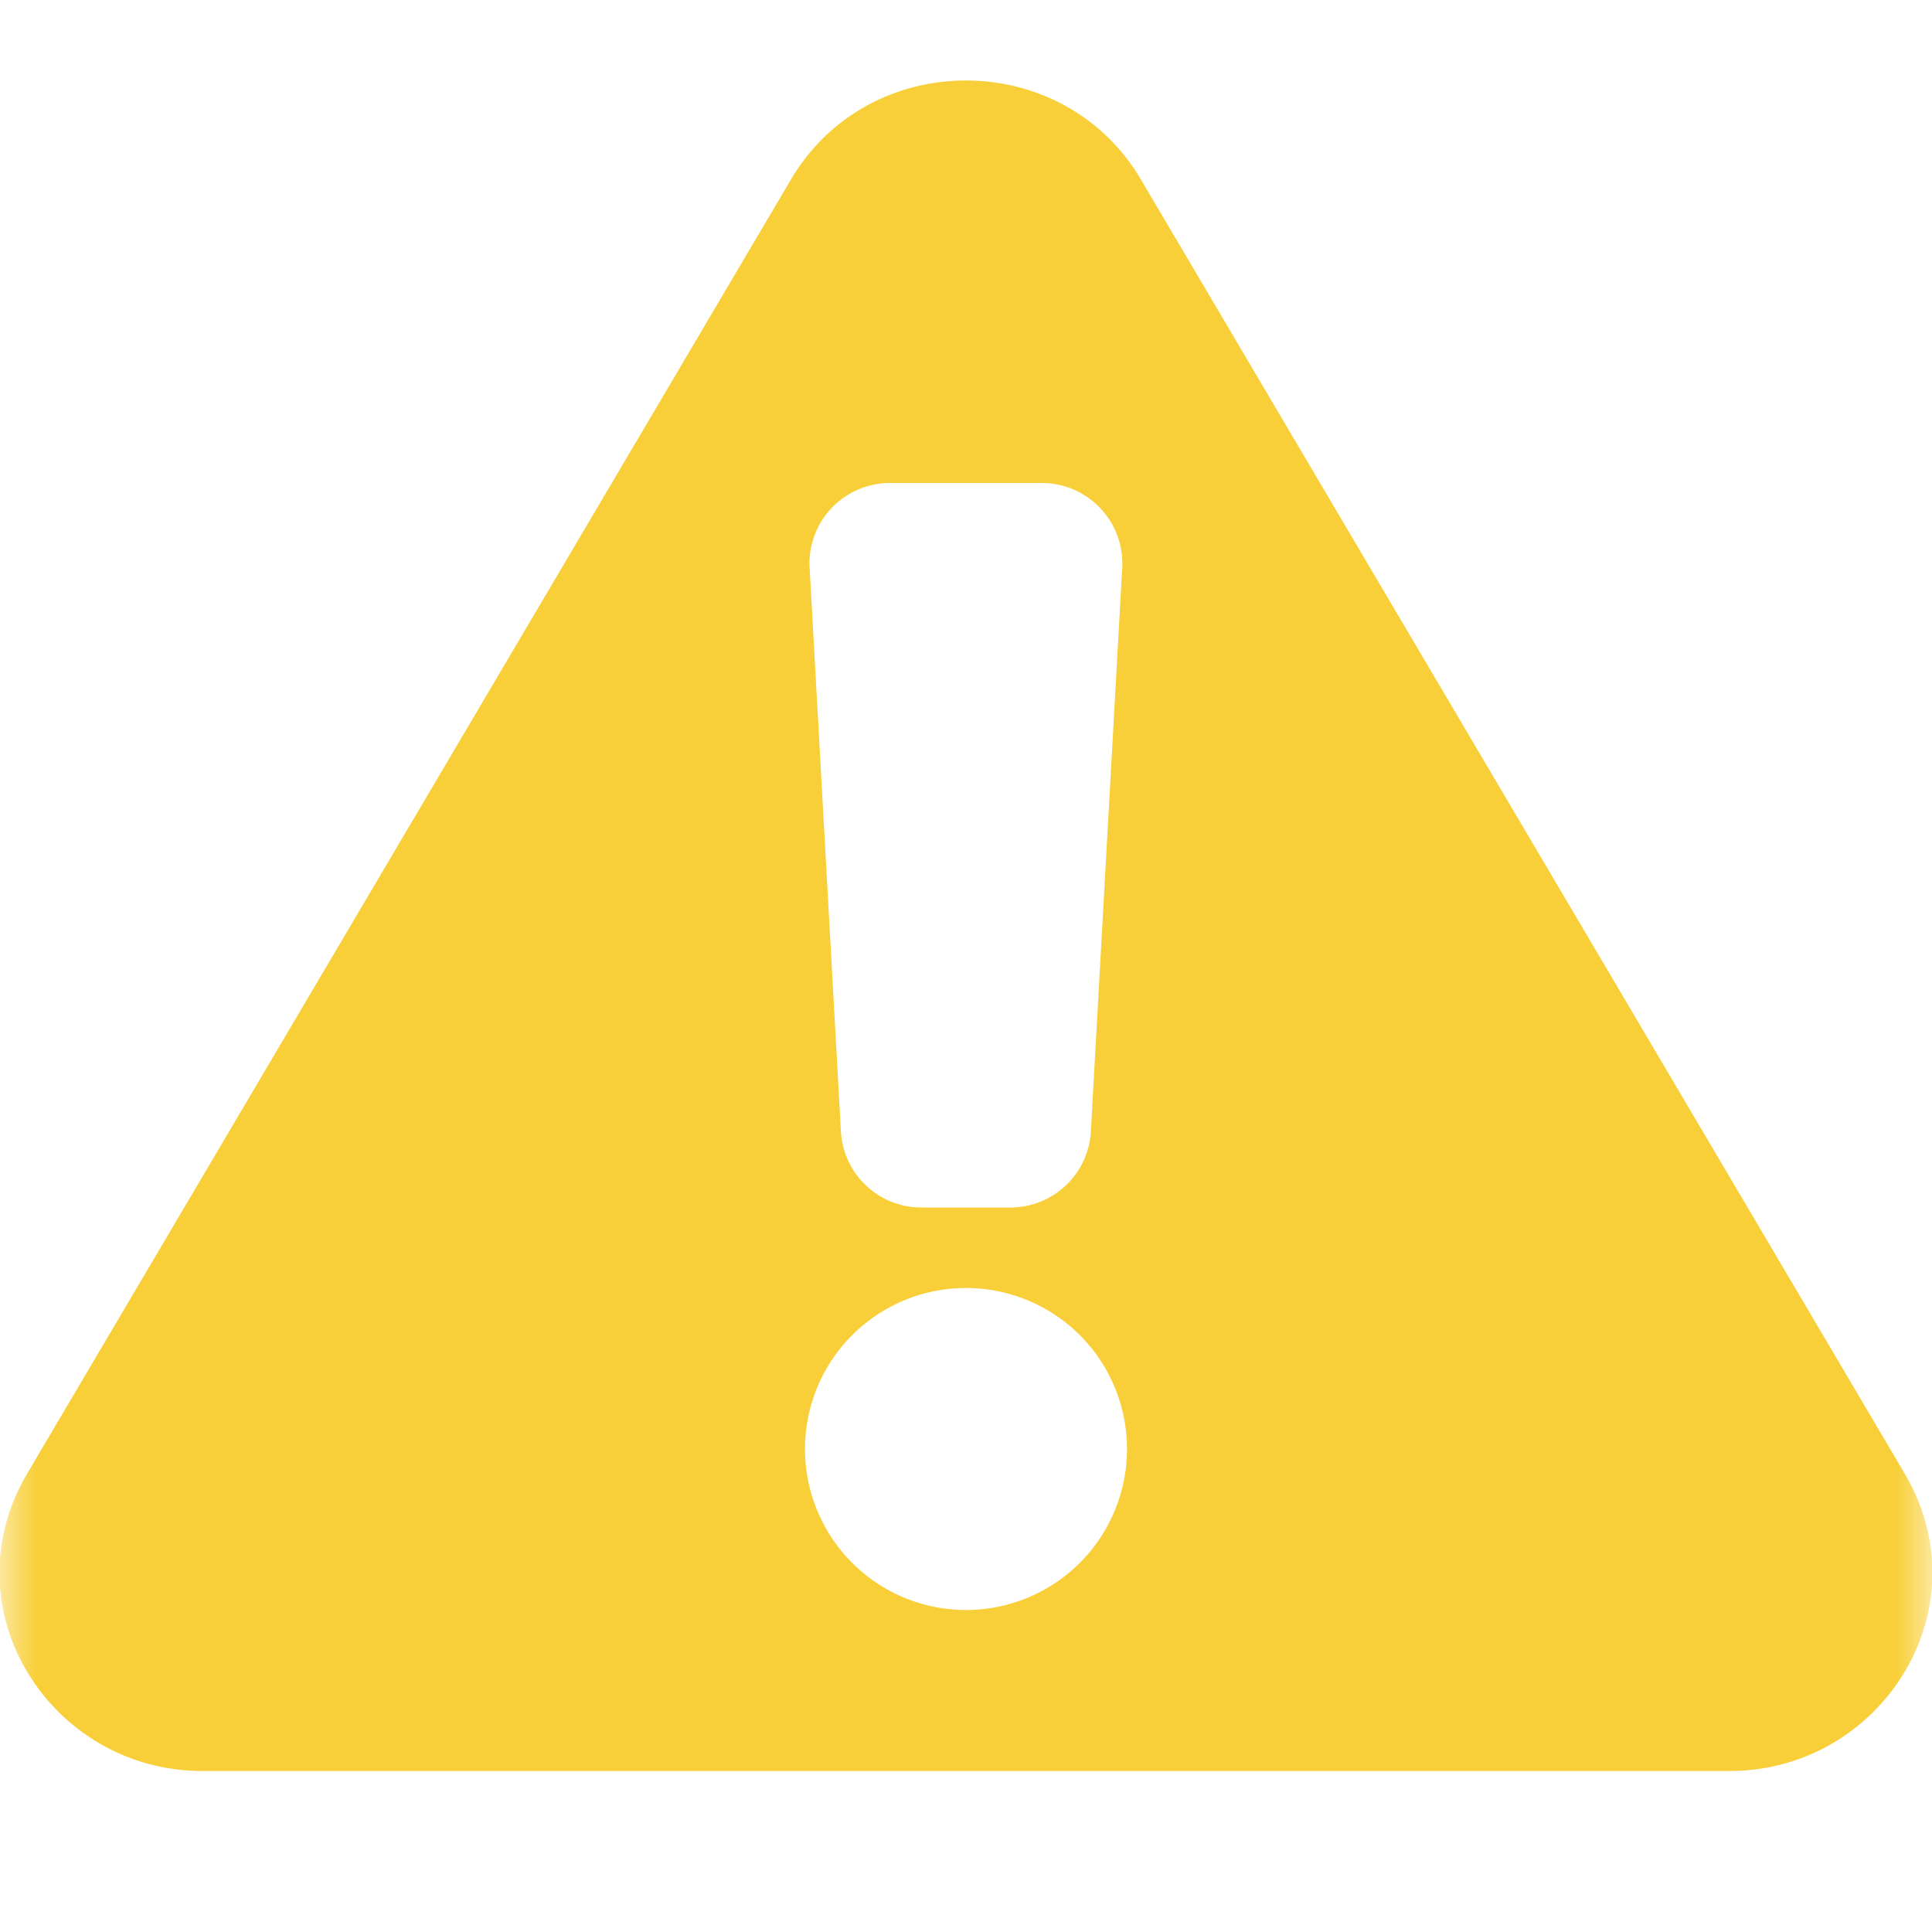 <svg fill="none" xmlns="http://www.w3.org/2000/svg" viewBox="0 0 27 27">
  <g clip-path="url(#Hi7KTPvBzlh-a)">
    <mask id="Hi7KTPvBzlh-b" style="mask-type:luminance" maskUnits="userSpaceOnUse" x="0" y="0" width="27" height="27">
      <path d="M27 0H0v27h27V0z" fill="#fff"/>
    </mask>
    <g mask="url(#Hi7KTPvBzlh-b)">
      <path fill-rule="evenodd" clip-rule="evenodd" d="M11.054 2.508c1.088-1.844 3.802-1.844 4.89 0L26.616 20.59c1.123 1.902-.333 4.16-2.445 4.16H2.827c-2.112 0-3.568-2.258-2.445-4.16L11.054 2.508zm.26 5.43a1.125 1.125 0 011.124-1.188h2.121c.646 0 1.16.543 1.124 1.187l-.438 7.875a1.125 1.125 0 01-1.123 1.063h-1.246c-.598 0-1.09-.466-1.124-1.063l-.437-7.875zM15.75 20.25a2.25 2.25 0 11-4.5 0 2.25 2.25 0 014.5 0z" fill="#F9CF39"/>
    </g>
  </g>
  <defs>
    <clipPath id="Hi7KTPvBzlh-a">
      <path fill="#fff" d="M0 0h27v27H0z"/>
    </clipPath>
  </defs>
</svg>
